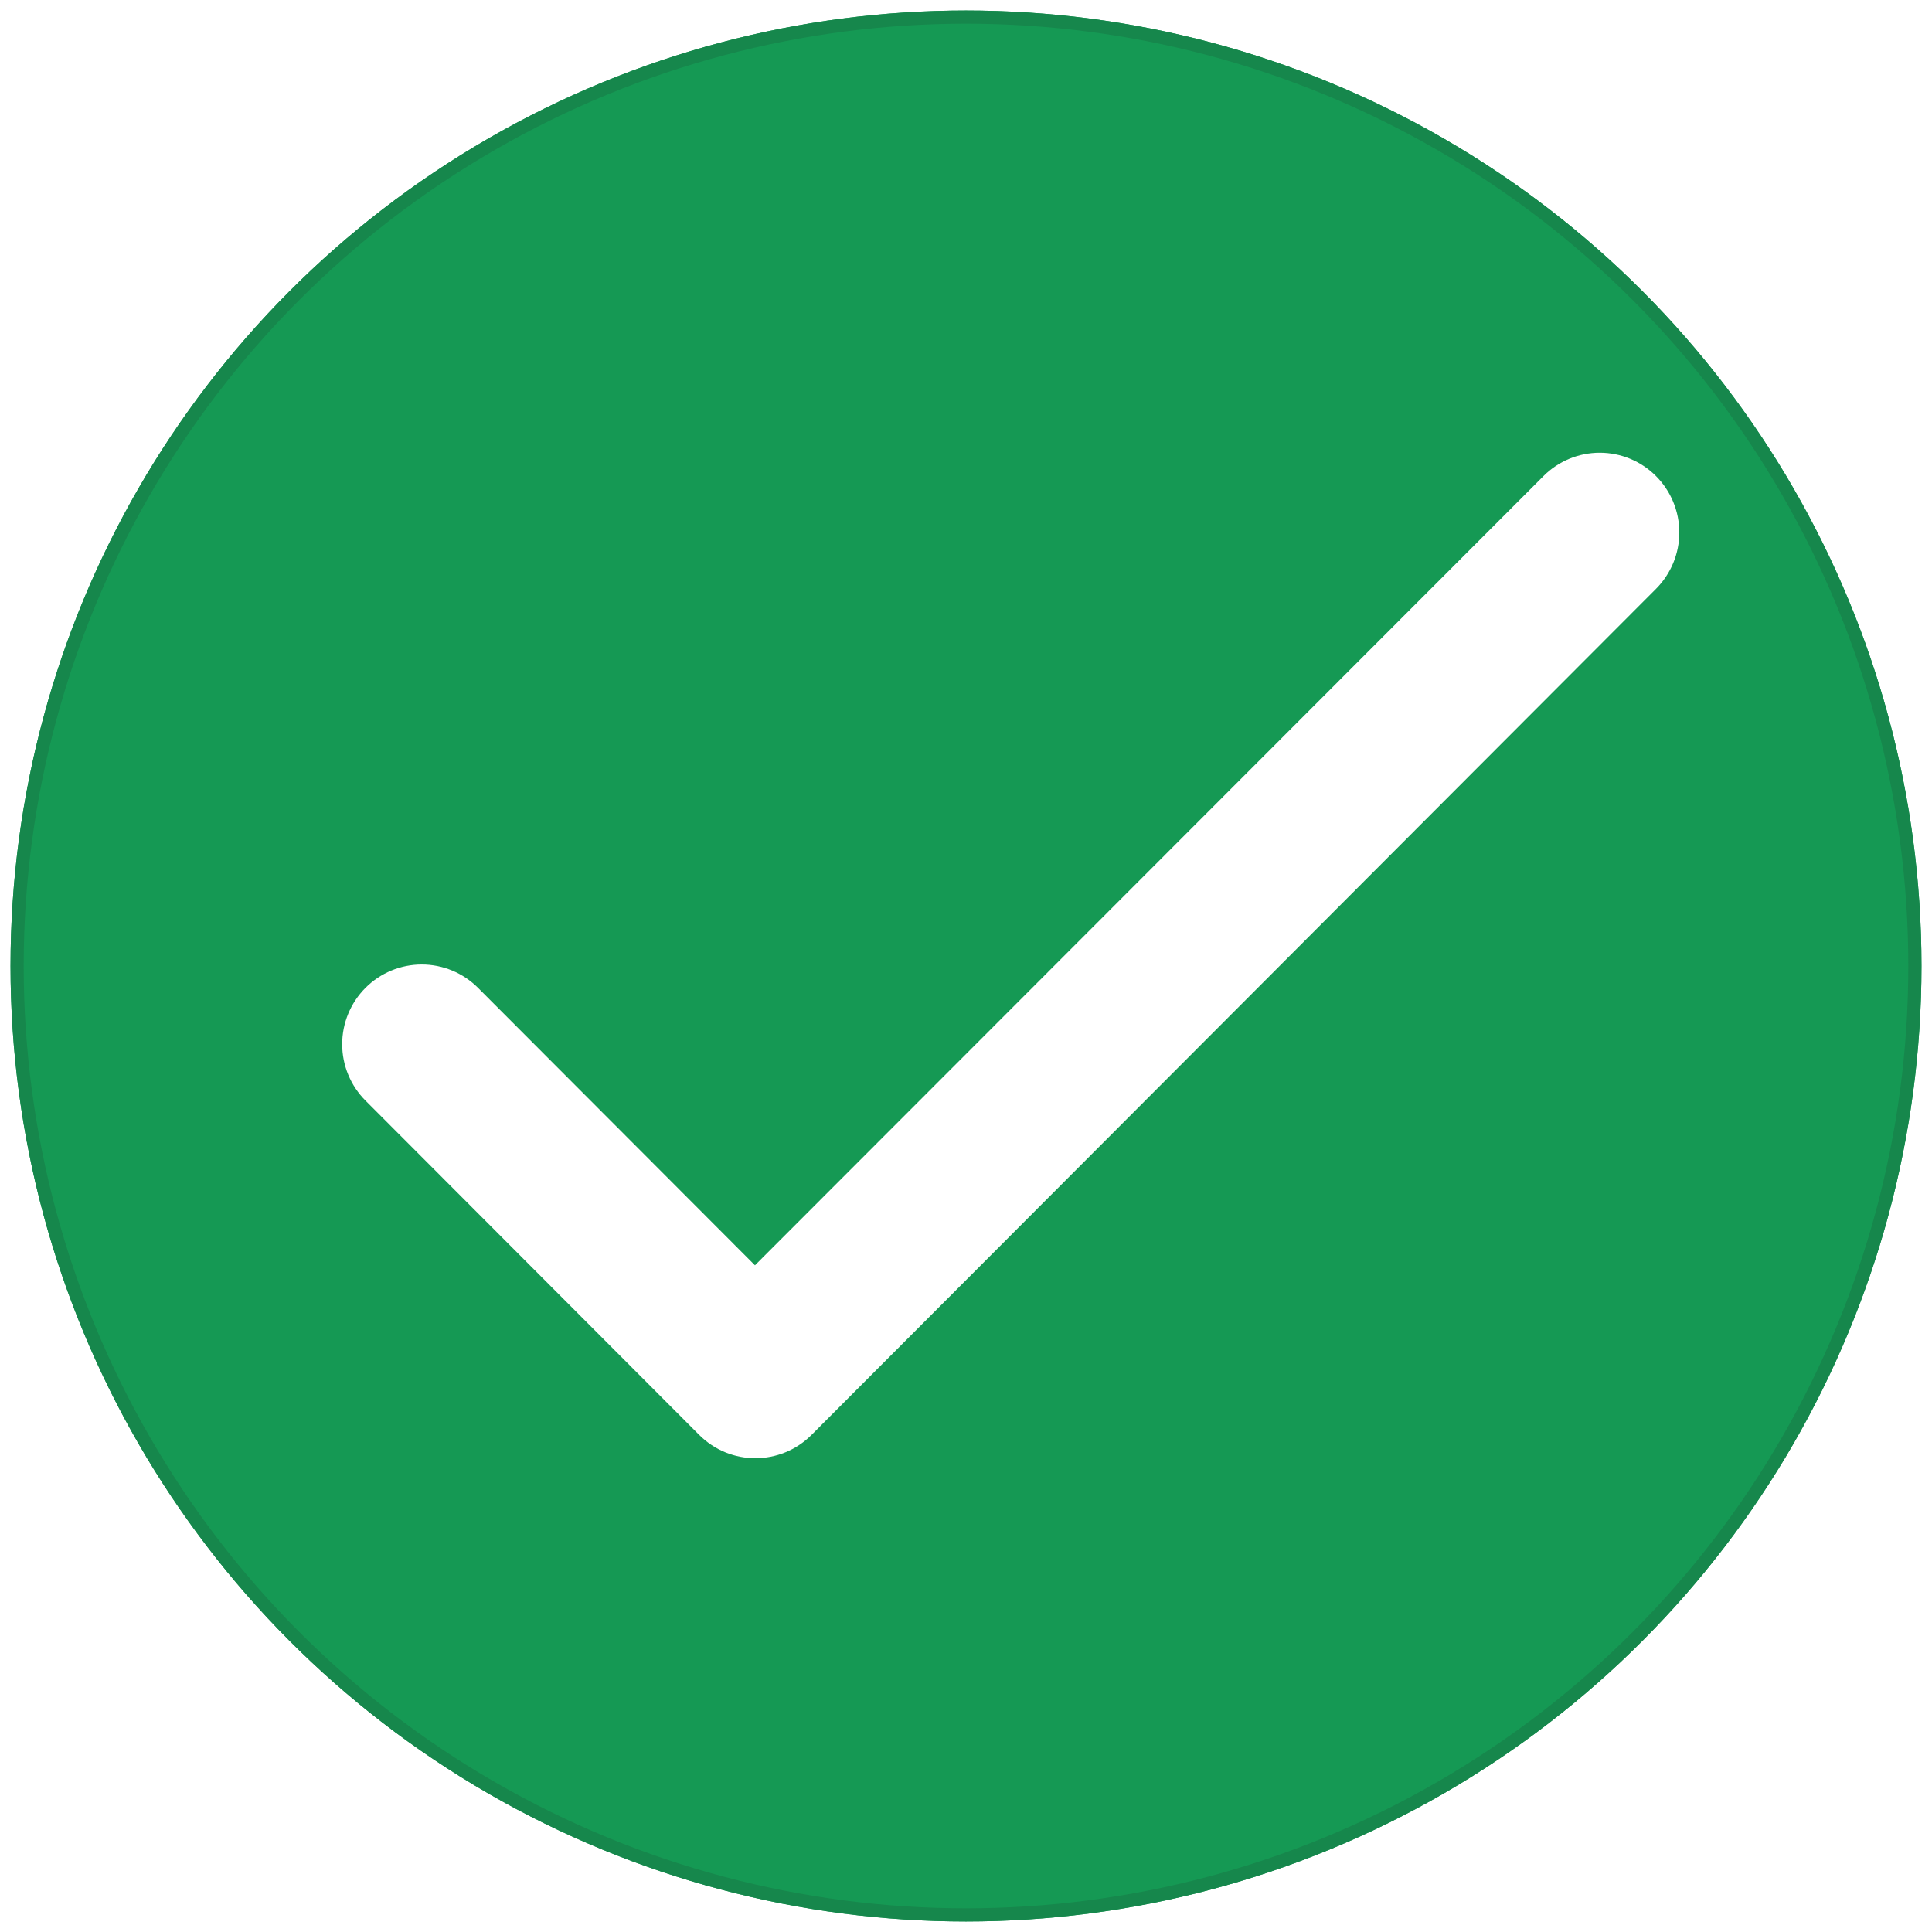 <svg width="734" height="734" viewBox="0 0 734 734" fill="none" xmlns="http://www.w3.org/2000/svg">
<g filter="url(#filter0_d_270_5)">
<circle cx="367" cy="363" r="363" fill="#159954"/>
<circle cx="367" cy="363" r="360.5" stroke="#16874C" stroke-width="5"/>
</g>
<path d="M286.821 480.711L181.607 375.296C175.938 369.616 168.248 366.425 160.231 366.425C152.213 366.425 144.524 369.616 138.854 375.296C133.185 380.976 130 388.68 130 396.713C130 400.691 130.782 404.629 132.301 408.304C133.82 411.979 136.047 415.318 138.854 418.13L265.596 545.114C277.422 556.962 296.524 556.962 308.349 545.114L629.146 223.705C634.815 218.025 638 210.321 638 202.288C638 194.255 634.815 186.551 629.146 180.871C623.476 175.191 615.787 172 607.769 172C599.752 172 592.062 175.191 586.393 180.871L286.821 480.711Z" fill="white"/>
<defs>
<filter id="filter0_d_270_5" x="0" y="0" width="734" height="734" filterUnits="userSpaceOnUse" color-interpolation-filters="sRGB">
<feFlood flood-opacity="0" result="BackgroundImageFix"/>
<feColorMatrix in="SourceAlpha" type="matrix" values="0 0 0 0 0 0 0 0 0 0 0 0 0 0 0 0 0 0 127 0" result="hardAlpha"/>
<feOffset dy="4"/>
<feGaussianBlur stdDeviation="2"/>
<feComposite in2="hardAlpha" operator="out"/>
<feColorMatrix type="matrix" values="0 0 0 0 0 0 0 0 0 0 0 0 0 0 0 0 0 0 0.25 0"/>
<feBlend mode="normal" in2="BackgroundImageFix" result="effect1_dropShadow_270_5"/>
<feBlend mode="normal" in="SourceGraphic" in2="effect1_dropShadow_270_5" result="shape"/>
</filter>
</defs>
</svg>
